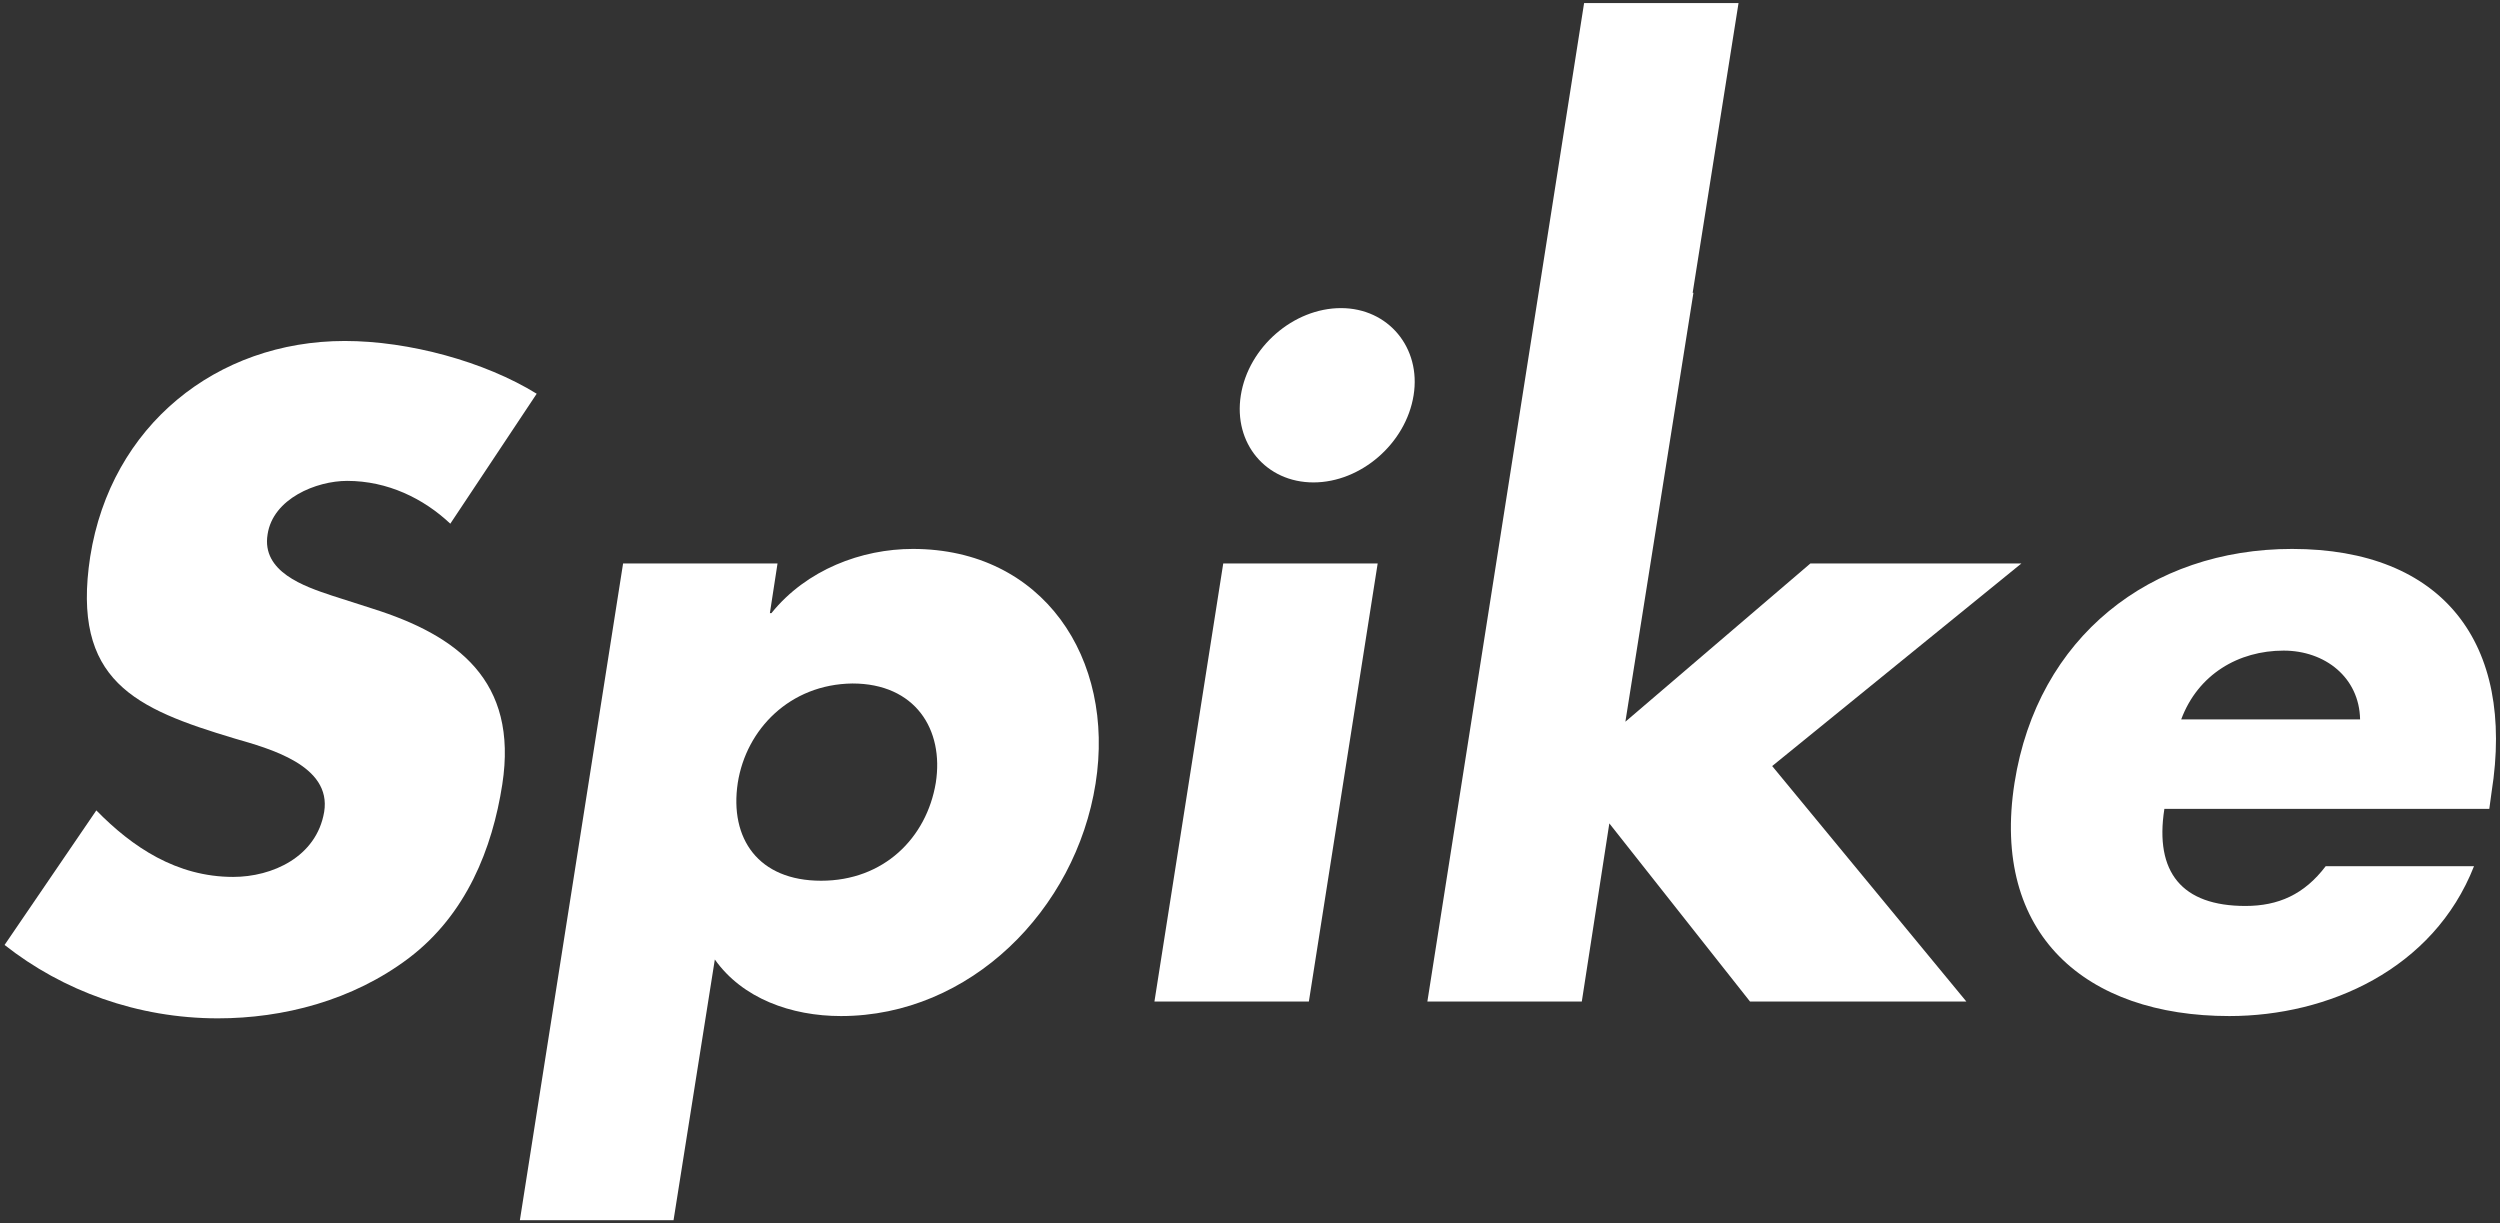 <?xml version="1.0" encoding="utf-8"?>
<!DOCTYPE svg PUBLIC "-//W3C//DTD SVG 1.1//EN" "http://www.w3.org/Graphics/SVG/1.1/DTD/svg11.dtd">
<svg version="1.1" id="Layer_1" xmlns="http://www.w3.org/2000/svg" xmlns:xlink="http://www.w3.org/1999/xlink" x="0px" y="0px"
	 viewBox="0 0 327 160" xml:space="preserve">
<rect x="0" y="0" width="327" height="160" fill="#333333" stroke="none"/>
<style type="text/css">
	.s{fill:#FFFFFF;}
	.p{fill:#FFFFFF;}
	.i{fill:#FFFFFF;}
	.k{fill:#FFFFFF;}
	.e{fill:#FFFFFF;}
</style>
<g>
	<path class="letter s" d="M58.9,68.5c-3.5-3.3-8.2-5.6-13.5-5.6c-4,0-9.7,2.3-10.4,7c-0.8,4.9,4.8,6.8,8.4,8l5.3,1.7
		c11.1,3.5,19.1,9.4,17,23c-1.3,8.4-4.7,17-12.2,22.7c-7.4,5.6-16.5,7.9-25,7.9c-10.5,0-20.3-3.6-27.9-9.6L12.6,106
		c4.7,4.8,10.5,8.7,17.9,8.7c5.1,0,10.9-2.6,11.9-8.5c1-6.1-7.2-8.3-11.7-9.6c-13-3.9-21.4-7.5-18.9-23.8
		c2.7-17.1,16.5-28.2,33.3-28.2c8.4,0,18.3,2.7,25.1,6.9L58.9,68.5z"/>
	<path class="letter p" d="M100.7,80.2h0.2c4.6-5.7,11.8-8.4,18.5-8.4c17,0,26.5,14.3,23.9,30.7c-2.6,16.5-16.4,30.4-33.3,30.4
		c-6.5,0-12.9-2.3-16.5-7.4l-5.4,34.1H68l13.5-85.9h20.2L100.7,80.2z M96.5,102.4c-1.1,7.3,2.7,12.8,10.9,12.8
		c8.2,0,13.8-5.6,15-12.8c1.1-7-2.7-13-10.9-13C103.3,89.5,97.6,95.4,96.5,102.4z"/>
	<polygon class="letter i" points="171.2,131 151,131 160,73.7 180.2,73.7 	"/>
	<path class="letter i" d="M184.9,51.7c-1,6.3-6.9,11.4-13.1,11.4s-10.5-5.1-9.5-11.4s6.9-11.4,13.1-11.4S185.9,45.5,184.9,51.7z"/>
	<polygon class="letter k" points="264.4,73.7 236.8,73.7 212.6,94.4 221.5,38.3 221.4,38.3 227.4,0.4 207.2,0.4 186.7,131 206.9,131 
		210.5,107.7 228.9,131 257.2,131 231.8,100.2"/>
	<path class="letter e" d="M325.6,105.8h-42.5c-1.3,8.3,2.3,12.7,10.6,12.7c4.3,0,7.7-1.5,10.5-5.2h19.4c-5.3,13.5-19.1,19.6-32,19.6
		c-18.8,0-31.2-10.7-28.1-30.5c3-19.1,17.8-30.6,36.3-30.6c19.7,0,29.2,12.3,26.1,31.8L325.6,105.8z M308.7,94.1
		c-0.1-5.5-4.6-9-10-9c-5.9,0-11.2,3.1-13.4,9H308.7z"/>
</g>
</svg>
